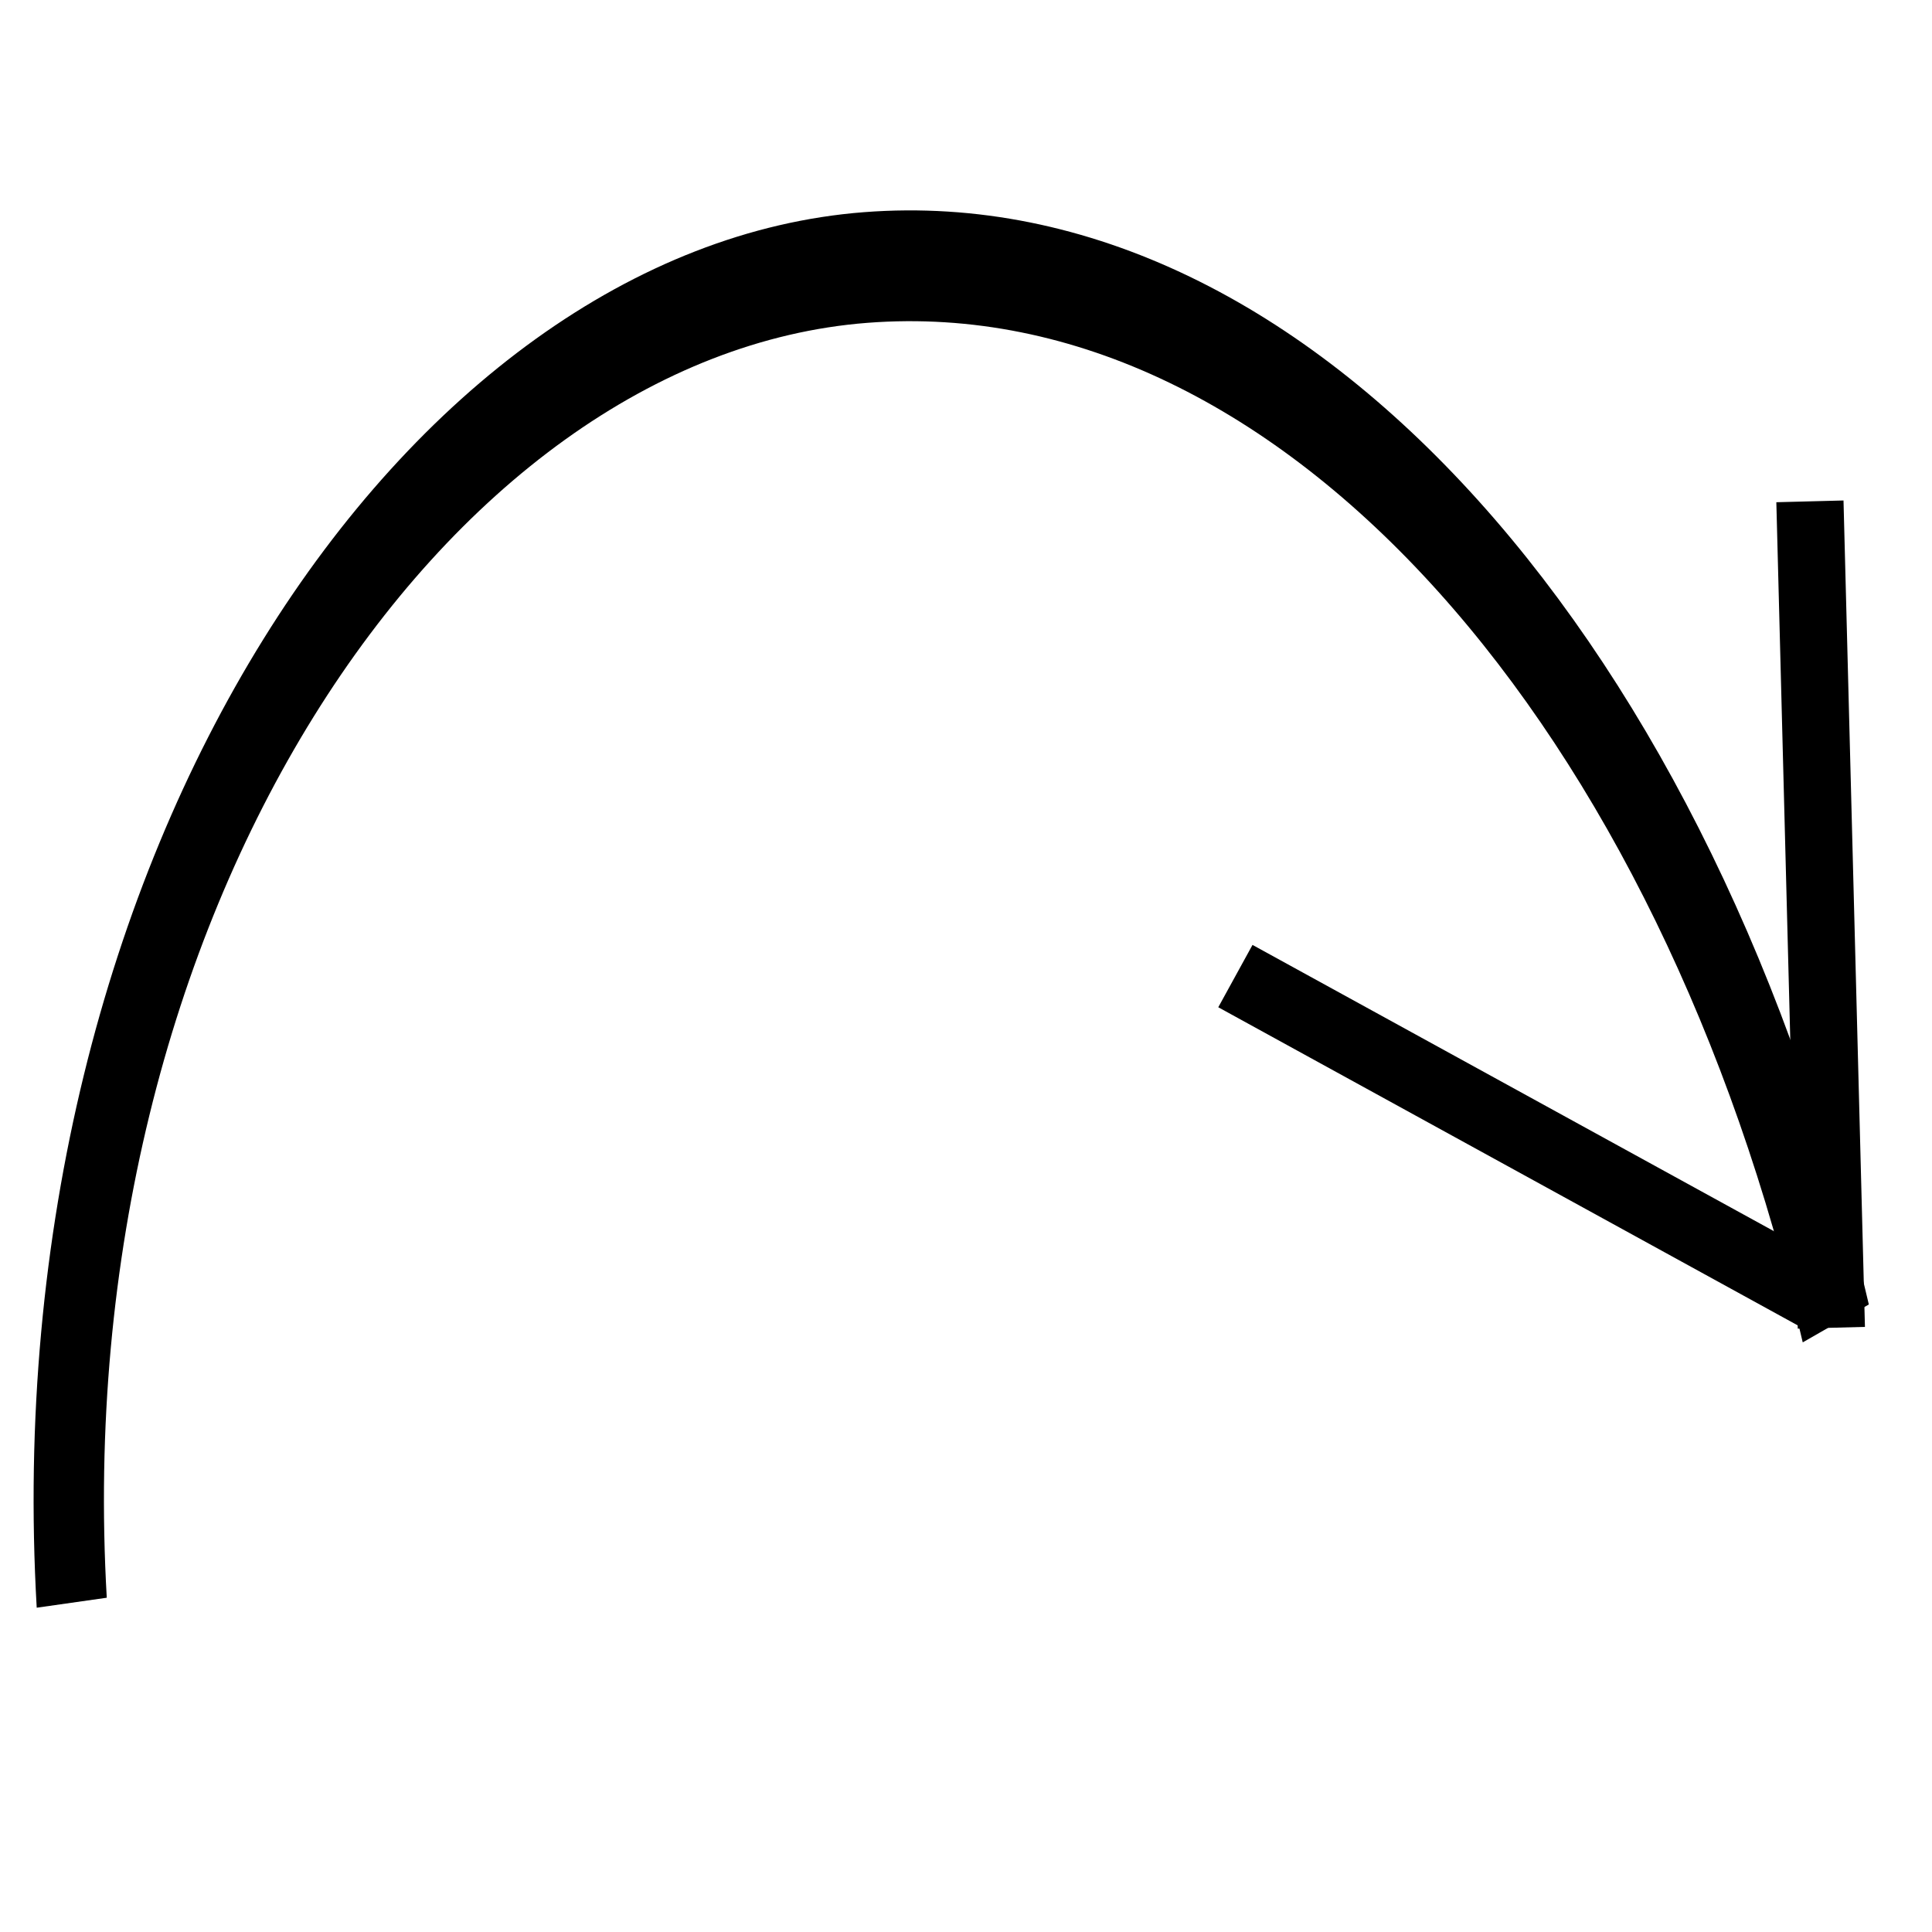 <?xml version="1.0" encoding="UTF-8" standalone="no"?>
<!-- Created with Inkscape (http://www.inkscape.org/) -->

<svg
   xmlns:dc="http://purl.org/dc/elements/1.1/"
   xmlns:cc="http://creativecommons.org/ns#"
   xmlns:rdf="http://www.w3.org/1999/02/22-rdf-syntax-ns#"
   xmlns:svg="http://www.w3.org/2000/svg"
   xmlns="http://www.w3.org/2000/svg"
   xmlns:sodipodi="http://sodipodi.sourceforge.net/DTD/sodipodi-0.dtd"
   xmlns:inkscape="http://www.inkscape.org/namespaces/inkscape"
   width="32"
   height="32"
   id="svg4583"
   version="1.1"
   inkscape:version="0.91 r13725"
   viewBox="0 0 32 32"
   sodipodi:docname="fwd.svg">
  <defs
     id="defs4585" />
  <sodipodi:namedview
     id="base"
     pagecolor="#ffffff"
     bordercolor="#666666"
     borderopacity="1.0"
     inkscape:pageopacity="0.0"
     inkscape:pageshadow="2"
     inkscape:zoom="11.197802"
     inkscape:cx="23.043418"
     inkscape:cy="9.8192622"
     inkscape:current-layer="layer1"
     showgrid="true"
     inkscape:grid-bbox="true"
     inkscape:document-units="px"
     inkscape:window-width="1366"
     inkscape:window-height="719"
     inkscape:window-x="0"
     inkscape:window-y="1"
     inkscape:window-maximized="1" />
  <g
     id="layer1"
     inkscape:label="Layer 1"
     inkscape:groupmode="layer">
    <path
       sodipodi:type="spiral"
       style="fill:none;fill-rule:evenodd;stroke:#000000;stroke-width:1px;stroke-linecap:butt;stroke-linejoin:miter;stroke-opacity:1"
       id="path4599"
       sodipodi:cx="13.127576"
       sodipodi:cy="19.408243"
       sodipodi:expansion="1"
       sodipodi:revolution="1.3"
       sodipodi:radius="15.422595"
       sodipodi:argument="-8.3953943"
       sodipodi:t0="0.65478945"
       d="M 3.074,18.454 C 2.487,11.959 8.116,6.708 14.362,6.402 20.517,6.101 26.079,10.234 28.154,15.933"
       transform="matrix(1.165,0,0,1.835,-2.393,-7.317)" />
    <path
       style="fill:none;fill-rule:evenodd;stroke:#000000;stroke-width:1.178px;stroke-linecap:butt;stroke-linejoin:miter;stroke-opacity:1"
       d="M 30.183,21.504 20.462,16.167 Z"
       id="path4601"
       inkscape:connector-curvature="0" />
    <path
       style="fill:none;fill-rule:evenodd;stroke:#000000;stroke-width:1.113px;stroke-linecap:butt;stroke-linejoin:miter;stroke-opacity:1"
       d="M 30.333,21.992 29.978,8.304 Z"
       id="path4603"
       inkscape:connector-curvature="0" />
  </g>
</svg>
